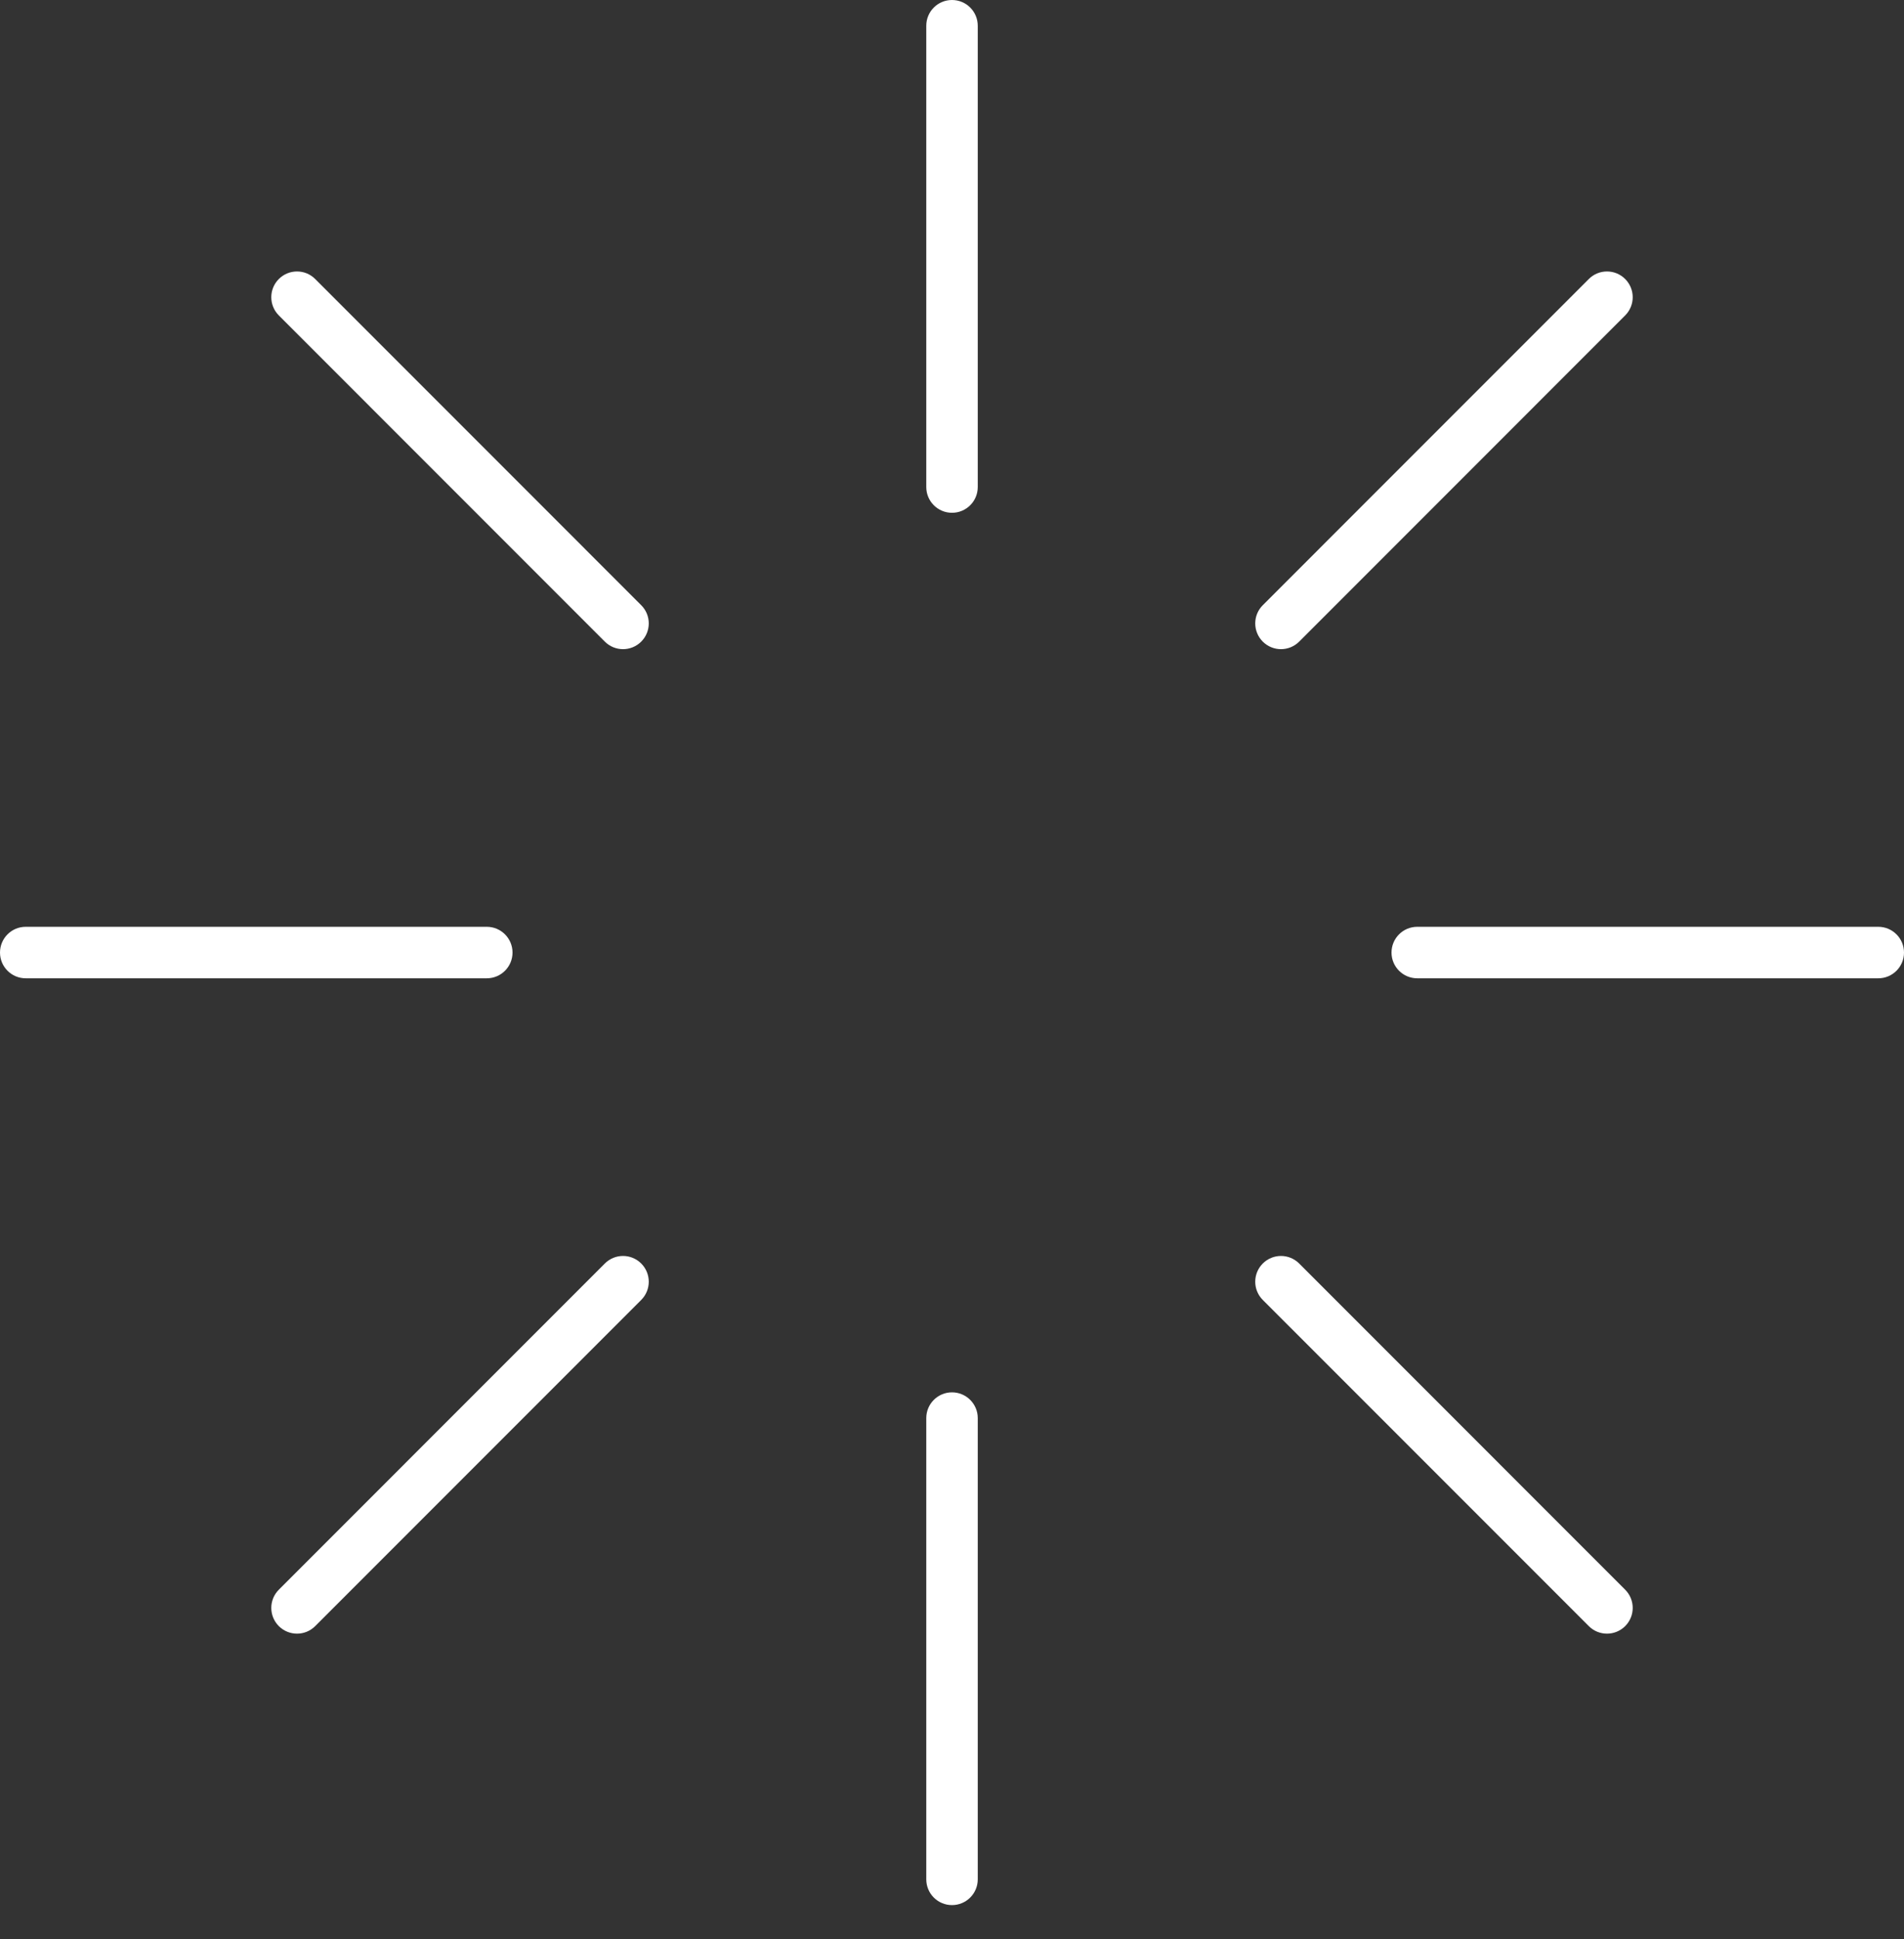 <svg width="55" height="56" viewBox="0 0 55 56" fill="none" xmlns="http://www.w3.org/2000/svg">
<rect x="0" y="0" width="55" height="56" fill="#333333" stroke="none"/>
<path d="M27.5 14.807C27.089 14.807 26.757 14.474 26.757 14.064V0.743C26.757 0.333 27.089 0 27.5 0C27.911 0 28.244 0.333 28.244 0.743V14.064C28.244 14.475 27.911 14.807 27.5 14.807Z" fill="white"/>
<path d="M27.5 55.011C27.089 55.011 26.757 54.678 26.757 54.268V40.948C26.757 40.538 27.089 40.205 27.5 40.205C27.911 40.205 28.244 40.538 28.244 40.948V54.268C28.244 54.678 27.911 55.011 27.5 55.011Z" fill="white"/>
<path d="M54.257 28.249H40.94C40.528 28.249 40.196 27.916 40.196 27.506C40.196 27.095 40.528 26.762 40.94 26.762H54.257C54.668 26.762 55 27.095 55 27.506C55 27.917 54.668 28.249 54.257 28.249Z" fill="white"/>
<path d="M14.061 28.249H0.743C0.332 28.249 0 27.916 0 27.506C0 27.095 0.332 26.762 0.743 26.762H14.061C14.472 26.762 14.805 27.095 14.805 27.506C14.805 27.917 14.472 28.249 14.061 28.249Z" fill="white"/>
<path d="M37.003 18.745C36.813 18.745 36.623 18.672 36.477 18.527C36.187 18.236 36.187 17.766 36.477 17.476L45.895 8.057C46.185 7.766 46.655 7.766 46.946 8.057C47.236 8.348 47.236 8.817 46.946 9.108L37.529 18.527C37.384 18.672 37.193 18.745 37.003 18.745Z" fill="white"/>
<path d="M8.58 47.173C8.39 47.173 8.199 47.1 8.054 46.955C7.764 46.664 7.764 46.195 8.054 45.904L17.471 36.485C17.762 36.194 18.232 36.194 18.523 36.485C18.813 36.776 18.813 37.246 18.523 37.536L9.105 46.955C8.961 47.1 8.77 47.173 8.58 47.173Z" fill="white"/>
<path d="M46.42 47.173C46.23 47.173 46.039 47.1 45.895 46.955L36.477 37.536C36.187 37.246 36.187 36.776 36.477 36.485C36.768 36.194 37.238 36.194 37.529 36.485L46.946 45.904C47.236 46.195 47.236 46.665 46.946 46.955C46.801 47.1 46.61 47.173 46.42 47.173Z" fill="white"/>
<path d="M17.997 18.745C17.807 18.745 17.616 18.672 17.471 18.527L8.054 9.108C7.764 8.817 7.764 8.348 8.054 8.057C8.345 7.766 8.815 7.766 9.105 8.057L18.523 17.476C18.813 17.766 18.813 18.236 18.523 18.527C18.378 18.672 18.187 18.745 17.997 18.745Z" fill="white"/>
</svg>
